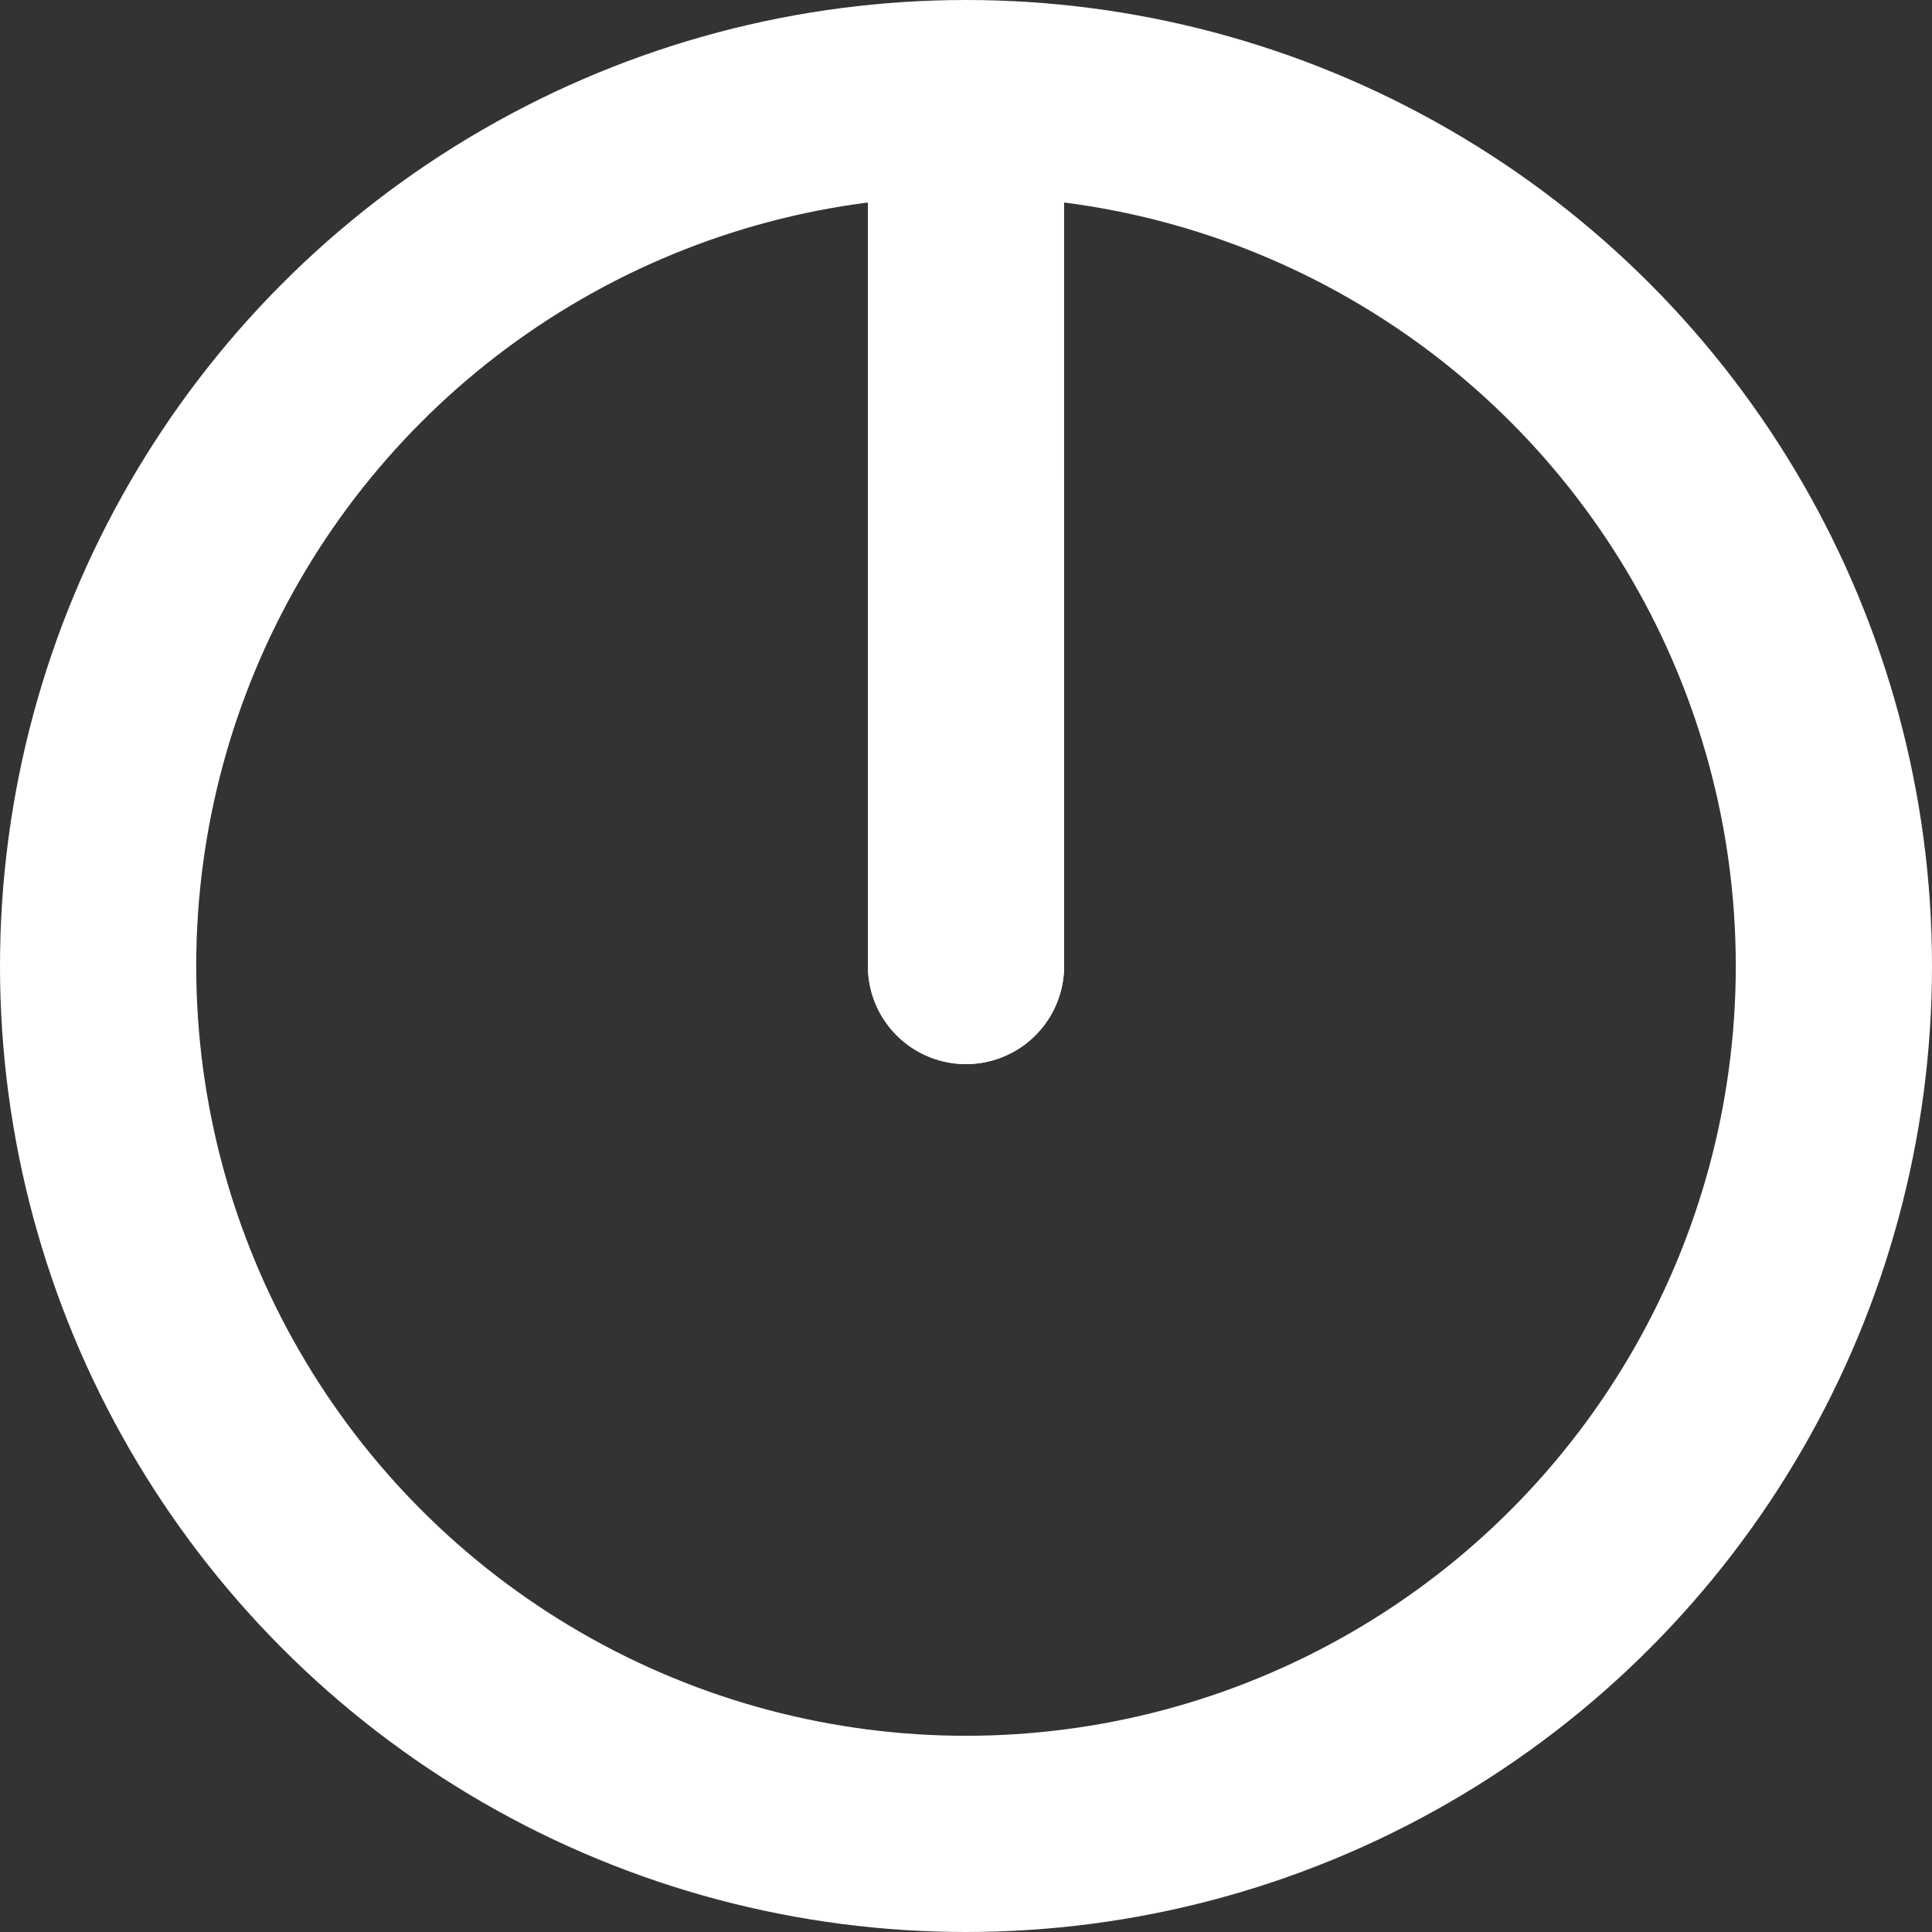 <svg version="1.1" xmlns="http://www.w3.org/2000/svg" height="128" width="128" viewBox="-64,-64,128,128"><rect x="-64" y="-64" width="128" height="128" fill="#333333" stroke="none"/><g><circle r="57.5" stroke-width="13" stroke-linejoin="round" stroke-linecap="round" stroke="white" fill="none"></circle><line y2="-32" stroke-width="13" stroke-linejoin="round" stroke-linecap="round" stroke="white"></line><line y2="-51" transform="rotate(360)" stroke-width="13" stroke-linejoin="round" stroke-linecap="round" stroke="white"></line></g></svg>